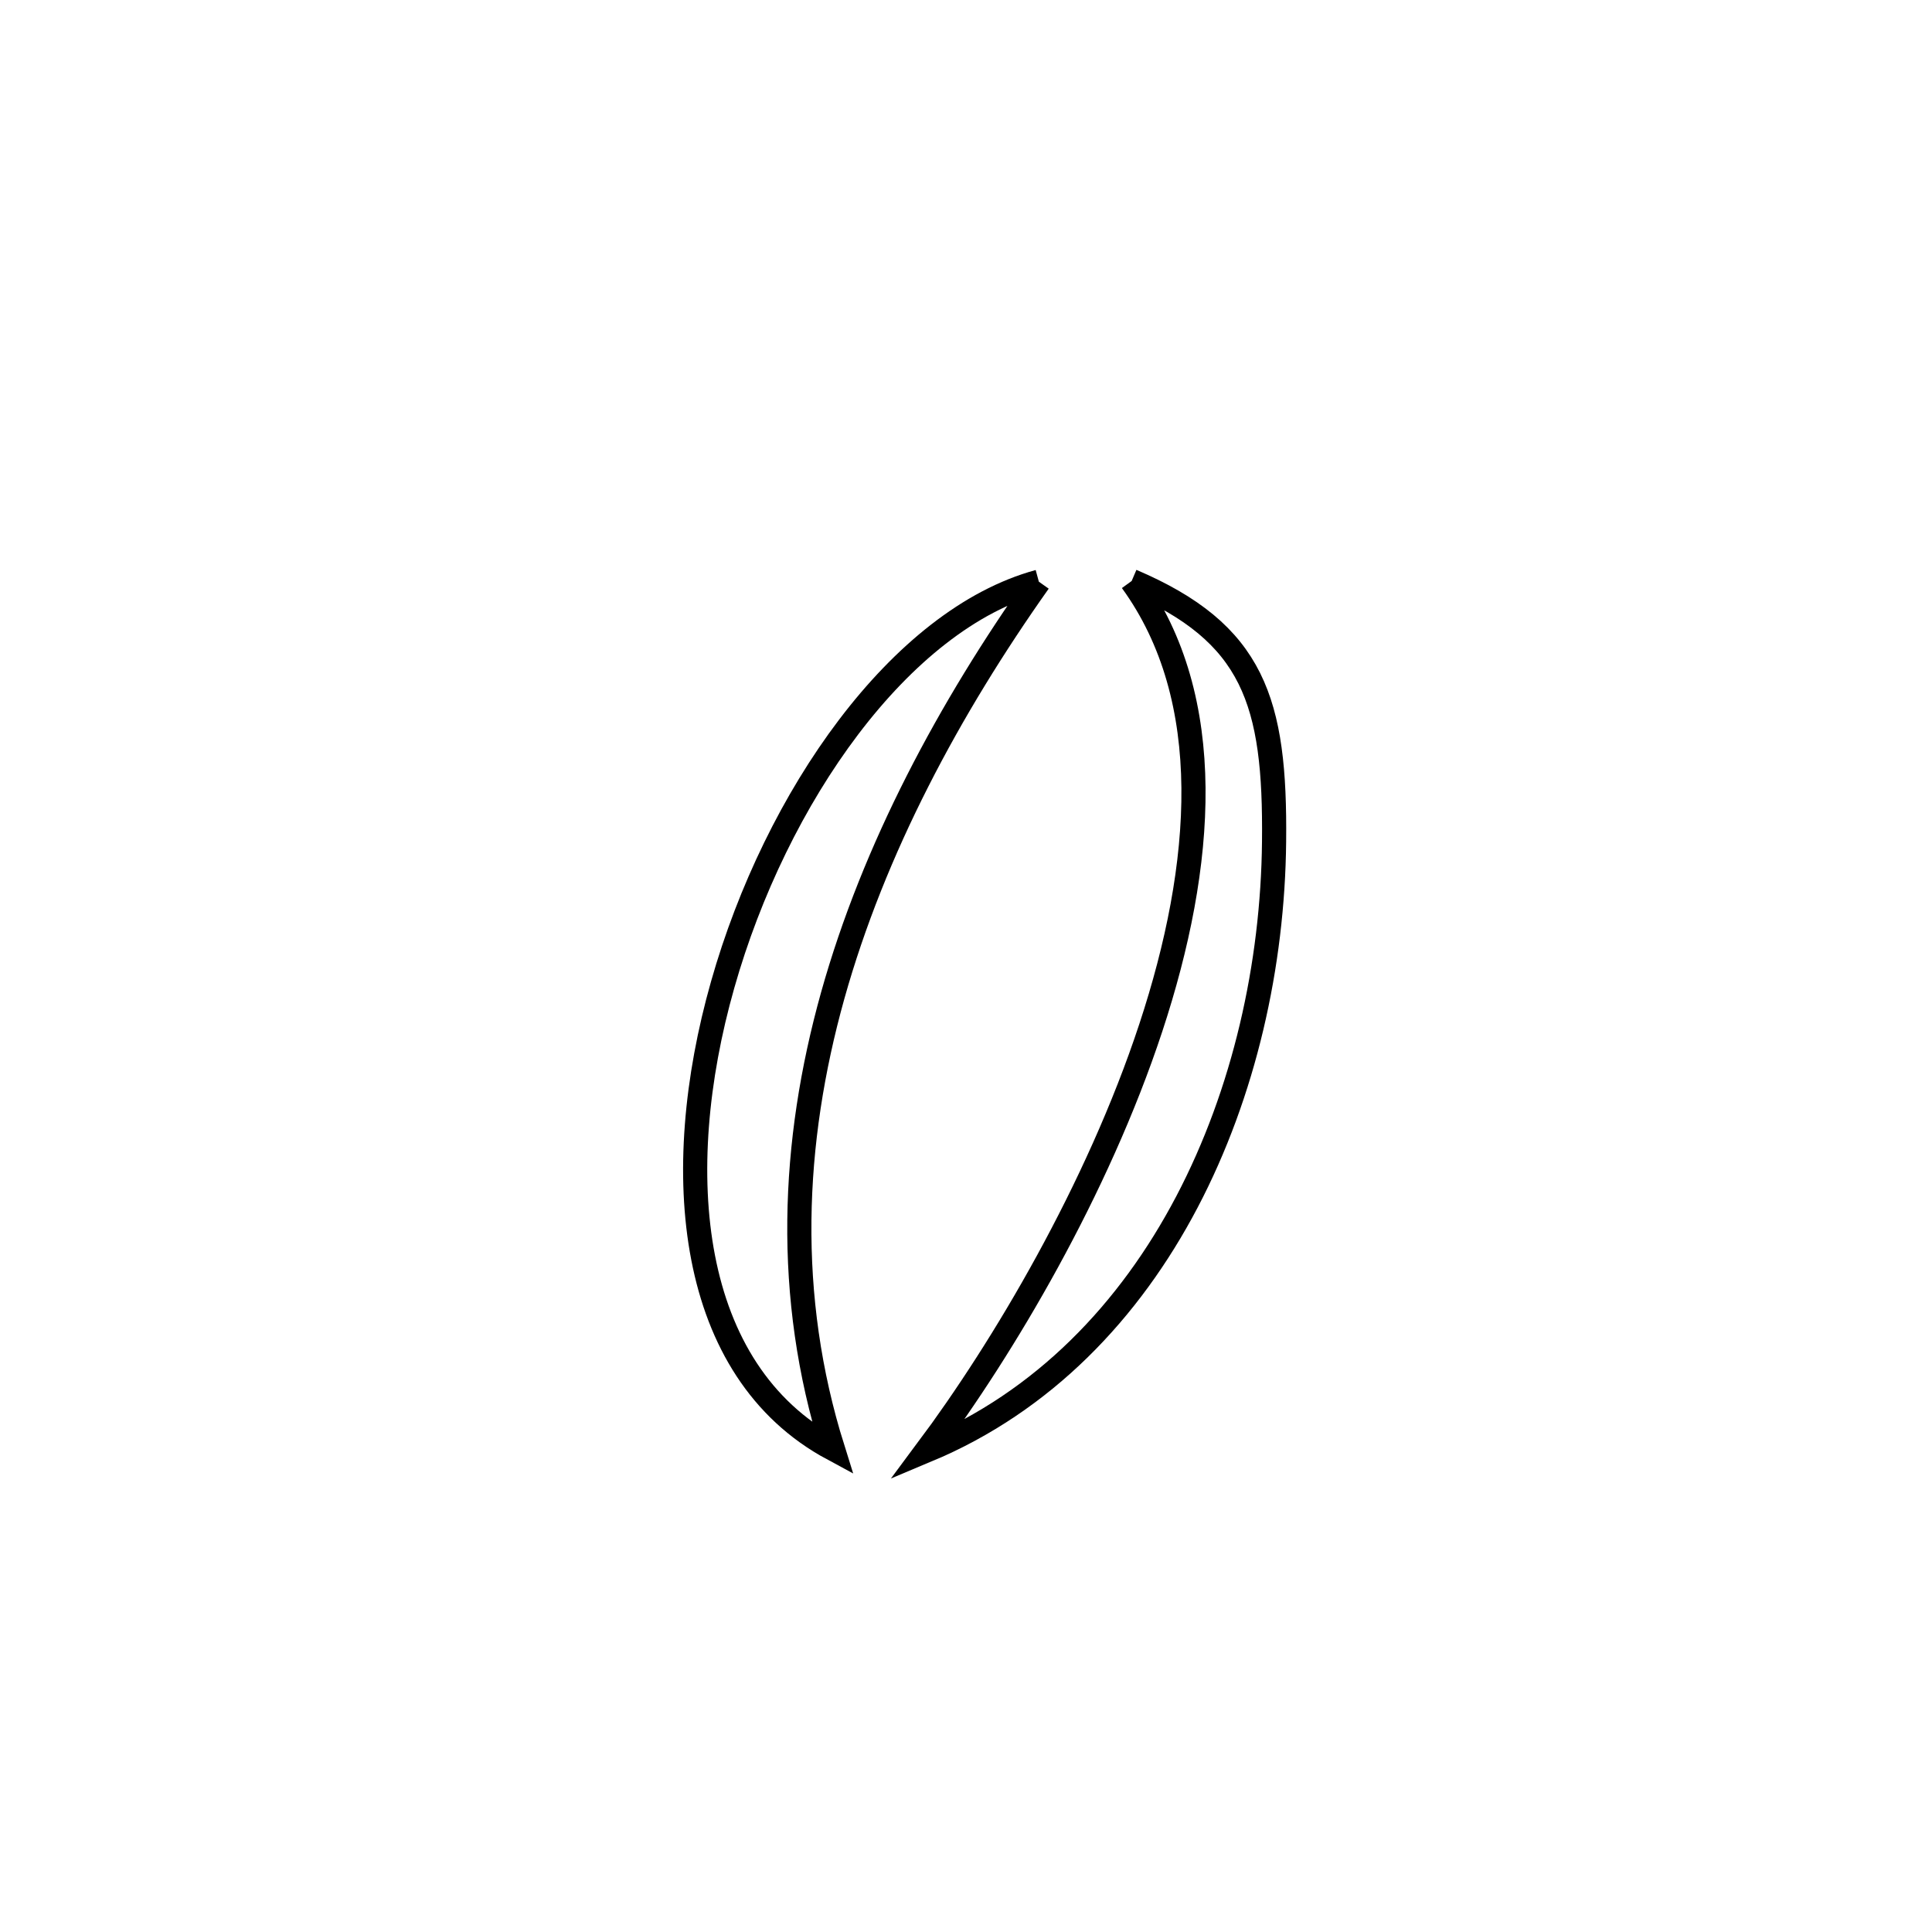<svg xmlns="http://www.w3.org/2000/svg" viewBox="0.0 0.0 24.0 24.0" height="200px" width="200px"><path fill="none" stroke="black" stroke-width=".3" stroke-opacity="1.0"  filling="0" d="M14.058 7.217 L14.058 7.217 C15.577 7.865 15.845 8.715 15.827 10.455 C15.812 11.987 15.457 13.574 14.745 14.93 C14.033 16.286 12.963 17.41 11.516 18.016 L11.516 18.016 C12.462 16.748 13.631 14.782 14.296 12.766 C14.961 10.749 15.123 8.684 14.058 7.217 L14.058 7.217"></path>
<path fill="none" stroke="black" stroke-width=".3" stroke-opacity="1.0"  filling="0" d="M12.905 7.226 L12.905 7.226 C11.792 8.798 10.855 10.543 10.344 12.368 C9.834 14.194 9.75 16.1 10.345 17.997 L10.345 17.997 C8.537 17.023 8.315 14.565 8.977 12.233 C9.638 9.901 11.182 7.695 12.905 7.226 L12.905 7.226"></path></svg>